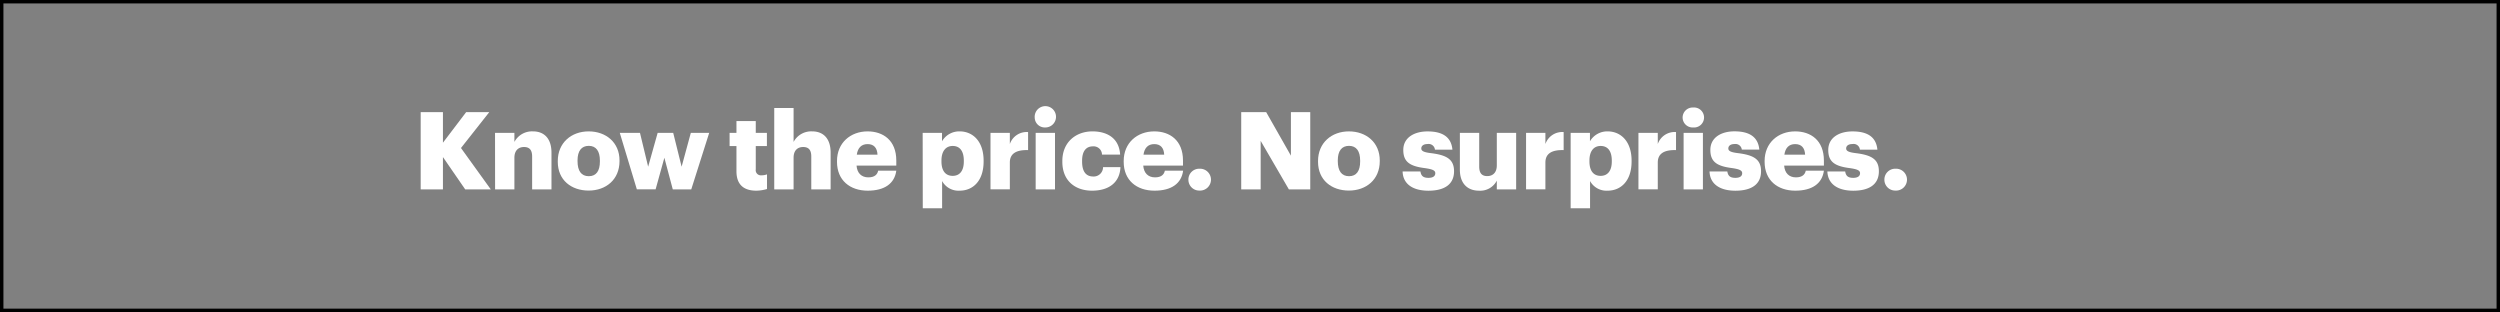 <svg xmlns="http://www.w3.org/2000/svg" viewBox="0 0 729 91"><rect x="0" y="0" width="729" height="91" fill="#808080" stroke="none"/><title>Asset 13</title><g id="Layer_2" data-name="Layer 2"><g id="Layer_23" data-name="Layer 23"><rect x="0.5" y="0.5" width="728" height="90" fill="none" stroke="#000" stroke-miterlimit="10"/></g><g id="Know_the_price._No_surprises." data-name="Know the price. No surprises."><path d="M122.67,32.7h6.49v8.91l6.77-8.91h6.74l-8.25,10.46,8.69,12.06h-7.46l-6.49-9.42v9.42h-6.49Z" fill="#fff"/><path d="M144.35,38.75H150v2.64a5.81,5.81,0,0,1,5.42-3.08c3.18,0,5.39,2,5.39,6.2V55.22h-5.64V45.64c0-1.85-.73-2.77-2.36-2.77S150,43.88,150,46v9.23h-5.63Z" fill="#fff"/><path d="M162.65,47.19v-.25c0-5.29,3.93-8.63,9-8.63s9,3.24,9,8.47V47c0,5.35-3.94,8.57-9,8.57S162.65,52.51,162.65,47.19Zm12.28-.1v-.25c0-2.77-1.1-4.31-3.24-4.31s-3.28,1.48-3.28,4.25V47c0,2.84,1.1,4.38,3.28,4.38S174.93,49.83,174.93,47.09Z" fill="#fff"/><path d="M180.73,38.75h5.89L189,48.61l2.77-9.86h4.54l2.45,9.86,2.68-9.86h5.36l-5.23,16.47h-5.39L193.73,46l-2.55,9.2H185.7Z" fill="#fff"/><path d="M214.75,49.93V42.59h-2V38.75h2V35.31h5.63v3.44h3.25v3.84h-3.25v6.8a1.5,1.5,0,0,0,1.67,1.73,4.28,4.28,0,0,0,1.61-.28v4.28a11.74,11.74,0,0,1-3.12.48C216.83,55.6,214.75,53.8,214.75,49.93Z" fill="#fff"/><path d="M225.77,31.5h5.64v9.89a5.81,5.81,0,0,1,5.42-3.08c3.18,0,5.38,2,5.38,6.2V55.22h-5.64V45.64c0-1.85-.72-2.77-2.36-2.77s-2.8,1-2.8,3.12v9.23h-5.64Z" fill="#fff"/><path d="M244.07,47.19v-.25c0-5.29,3.94-8.63,8.92-8.63,4.5,0,8.37,2.58,8.37,8.5v1.48H249.77c.16,2.17,1.42,3.43,3.44,3.43,1.85,0,2.64-.85,2.86-1.95h5.29c-.5,3.72-3.37,5.83-8.34,5.83C247.85,55.6,244.07,52.57,244.07,47.19Zm11.81-2.08c-.09-2-1.07-3.09-2.89-3.09s-2.87,1.11-3.15,3.09Z" fill="#fff"/><path d="M269.05,38.75h5.64V41.2a5.8,5.8,0,0,1,5.13-2.89c3.85,0,7,2.89,7,8.53v.25c0,5.67-3.11,8.51-7,8.51a5.43,5.43,0,0,1-5.1-2.81v7.94h-5.64Zm12,8.34v-.25c0-2.9-1.26-4.28-3.24-4.28s-3.28,1.48-3.28,4.25v.25c0,2.81,1.23,4.22,3.28,4.22S281.05,49.8,281.05,47.09Z" fill="#fff"/><path d="M288.83,38.75h5.64V42a5.19,5.19,0,0,1,5.32-3.49v5.26c-3.43-.1-5.32,1-5.32,3.62v7.81h-5.64Z" fill="#fff"/><path d="M301.72,34.28a3.11,3.11,0,1,1,3.08,2.89A2.94,2.94,0,0,1,301.72,34.28Zm.28,4.47h5.64V55.22H302Z" fill="#fff"/><path d="M309.78,47.19v-.25c0-5.48,3.94-8.63,8.79-8.63,4,0,7.75,1.76,8.06,6.77h-5.29a2.44,2.44,0,0,0-2.65-2.4c-2,0-3.15,1.42-3.15,4.19v.25c0,2.87,1.11,4.35,3.25,4.35a2.73,2.73,0,0,0,2.86-2.74h5.07c-.15,4.16-3,6.87-8.28,6.87C313.53,55.6,309.78,52.73,309.78,47.19Z" fill="#fff"/><path d="M327.67,47.19v-.25c0-5.29,3.94-8.63,8.92-8.63,4.5,0,8.37,2.58,8.37,8.5v1.48H333.37c.16,2.17,1.42,3.43,3.44,3.43,1.85,0,2.64-.85,2.86-1.95H345c-.5,3.72-3.37,5.83-8.34,5.83C331.45,55.6,327.67,52.57,327.67,47.19Zm11.81-2.08c-.09-2-1.07-3.09-2.89-3.09s-2.87,1.11-3.15,3.09Z" fill="#fff"/><path d="M346.54,52.38a3.14,3.14,0,0,1,3.21-3.18,3.19,3.19,0,1,1,0,6.37A3.15,3.15,0,0,1,346.54,52.38Z" fill="#fff"/><path d="M361.94,32.7h7.28l7.21,12.69V32.7h5.64V55.22h-6.24l-8.22-14.14V55.22h-5.67Z" fill="#fff"/><path d="M384.34,47.19v-.25c0-5.29,3.94-8.63,9-8.63s9,3.24,9,8.47V47c0,5.35-3.94,8.57-9,8.57S384.34,52.51,384.34,47.19Zm12.28-.1v-.25c0-2.77-1.1-4.31-3.24-4.31S390.1,44,390.1,46.78V47c0,2.84,1.11,4.38,3.28,4.38S396.62,49.83,396.62,47.09Z" fill="#fff"/><path d="M409,50h5.2c.19,1.2.72,1.86,2.33,1.86,1.39,0,2-.54,2-1.35s-.79-1.17-3.06-1.49c-4.41-.56-6.27-1.85-6.27-5.29,0-3.65,3.25-5.41,7.06-5.41,4.06,0,6.9,1.38,7.27,5.32h-5.1A1.84,1.84,0,0,0,416.31,42c-1.23,0-1.86.54-1.86,1.29s.76,1.11,2.77,1.36c4.57.56,6.78,1.76,6.78,5.29,0,3.9-2.9,5.67-7.47,5.67S409.1,53.64,409,50Z" fill="#fff"/><path d="M425.7,49.49V38.75h5.64v9.82c0,1.86.72,2.78,2.33,2.78s2.8-1,2.8-3.12V38.75h5.64V55.22h-5.64V52.67a5.42,5.42,0,0,1-5.23,2.93C428.06,55.6,425.7,53.64,425.7,49.49Z" fill="#fff"/><path d="M445,38.75h5.64V42a5.19,5.19,0,0,1,5.32-3.49v5.26c-3.44-.1-5.32,1-5.32,3.62v7.81H445Z" fill="#fff"/><path d="M458,38.75h5.63V41.2a5.83,5.83,0,0,1,5.14-2.89c3.84,0,7,2.89,7,8.53v.25c0,5.67-3.12,8.51-7,8.51a5.45,5.45,0,0,1-5.11-2.81v7.94H458Zm12,8.34v-.25c0-2.9-1.26-4.28-3.25-4.28s-3.27,1.48-3.27,4.25v.25c0,2.81,1.23,4.22,3.27,4.22S470,49.8,470,47.09Z" fill="#fff"/><path d="M477.77,38.75h5.64V42a5.19,5.19,0,0,1,5.32-3.49v5.26c-3.44-.1-5.32,1-5.32,3.62v7.81h-5.64Z" fill="#fff"/><path d="M490.65,34.28a2.94,2.94,0,0,1,3.09-2.93,2.92,2.92,0,1,1,0,5.82A2.92,2.92,0,0,1,490.65,34.28Zm.29,4.47h5.63V55.22h-5.63Z" fill="#fff"/><path d="M498.5,50h5.19c.19,1.2.73,1.86,2.33,1.86,1.39,0,2-.54,2-1.35S507.25,49.33,505,49c-4.41-.56-6.26-1.85-6.26-5.29,0-3.65,3.24-5.41,7-5.41,4.06,0,6.9,1.38,7.28,5.32h-5.11A1.84,1.84,0,0,0,505.83,42c-1.22,0-1.85.54-1.85,1.29s.75,1.11,2.77,1.36c4.56.56,6.77,1.76,6.77,5.29,0,3.9-2.9,5.67-7.47,5.67S498.62,53.64,498.5,50Z" fill="#fff"/><path d="M514.56,47.19v-.25c0-5.29,3.94-8.63,8.91-8.63,4.51,0,8.38,2.58,8.38,8.5v1.48H520.26c.16,2.17,1.42,3.43,3.43,3.43,1.86,0,2.65-.85,2.87-1.95h5.29c-.5,3.72-3.37,5.83-8.35,5.83C518.34,55.6,514.56,52.57,514.56,47.19Zm11.81-2.08c-.09-2-1.07-3.09-2.9-3.09s-2.86,1.11-3.15,3.09Z" fill="#fff"/><path d="M532.86,50h5.2c.19,1.2.72,1.86,2.33,1.86,1.38,0,2-.54,2-1.35s-.78-1.17-3-1.49c-4.41-.56-6.27-1.85-6.27-5.29,0-3.65,3.25-5.41,7.06-5.41,4.06,0,6.89,1.38,7.27,5.32h-5.1A1.84,1.84,0,0,0,540.2,42c-1.23,0-1.86.54-1.86,1.29s.76,1.11,2.77,1.36c4.57.56,6.77,1.76,6.77,5.29,0,3.9-2.89,5.67-7.46,5.67S533,53.64,532.86,50Z" fill="#fff"/><path d="M549.49,52.38a3.15,3.15,0,0,1,3.22-3.18,3.19,3.19,0,1,1,0,6.37A3.15,3.15,0,0,1,549.49,52.38Z" fill="#fff"/></g></g></svg>